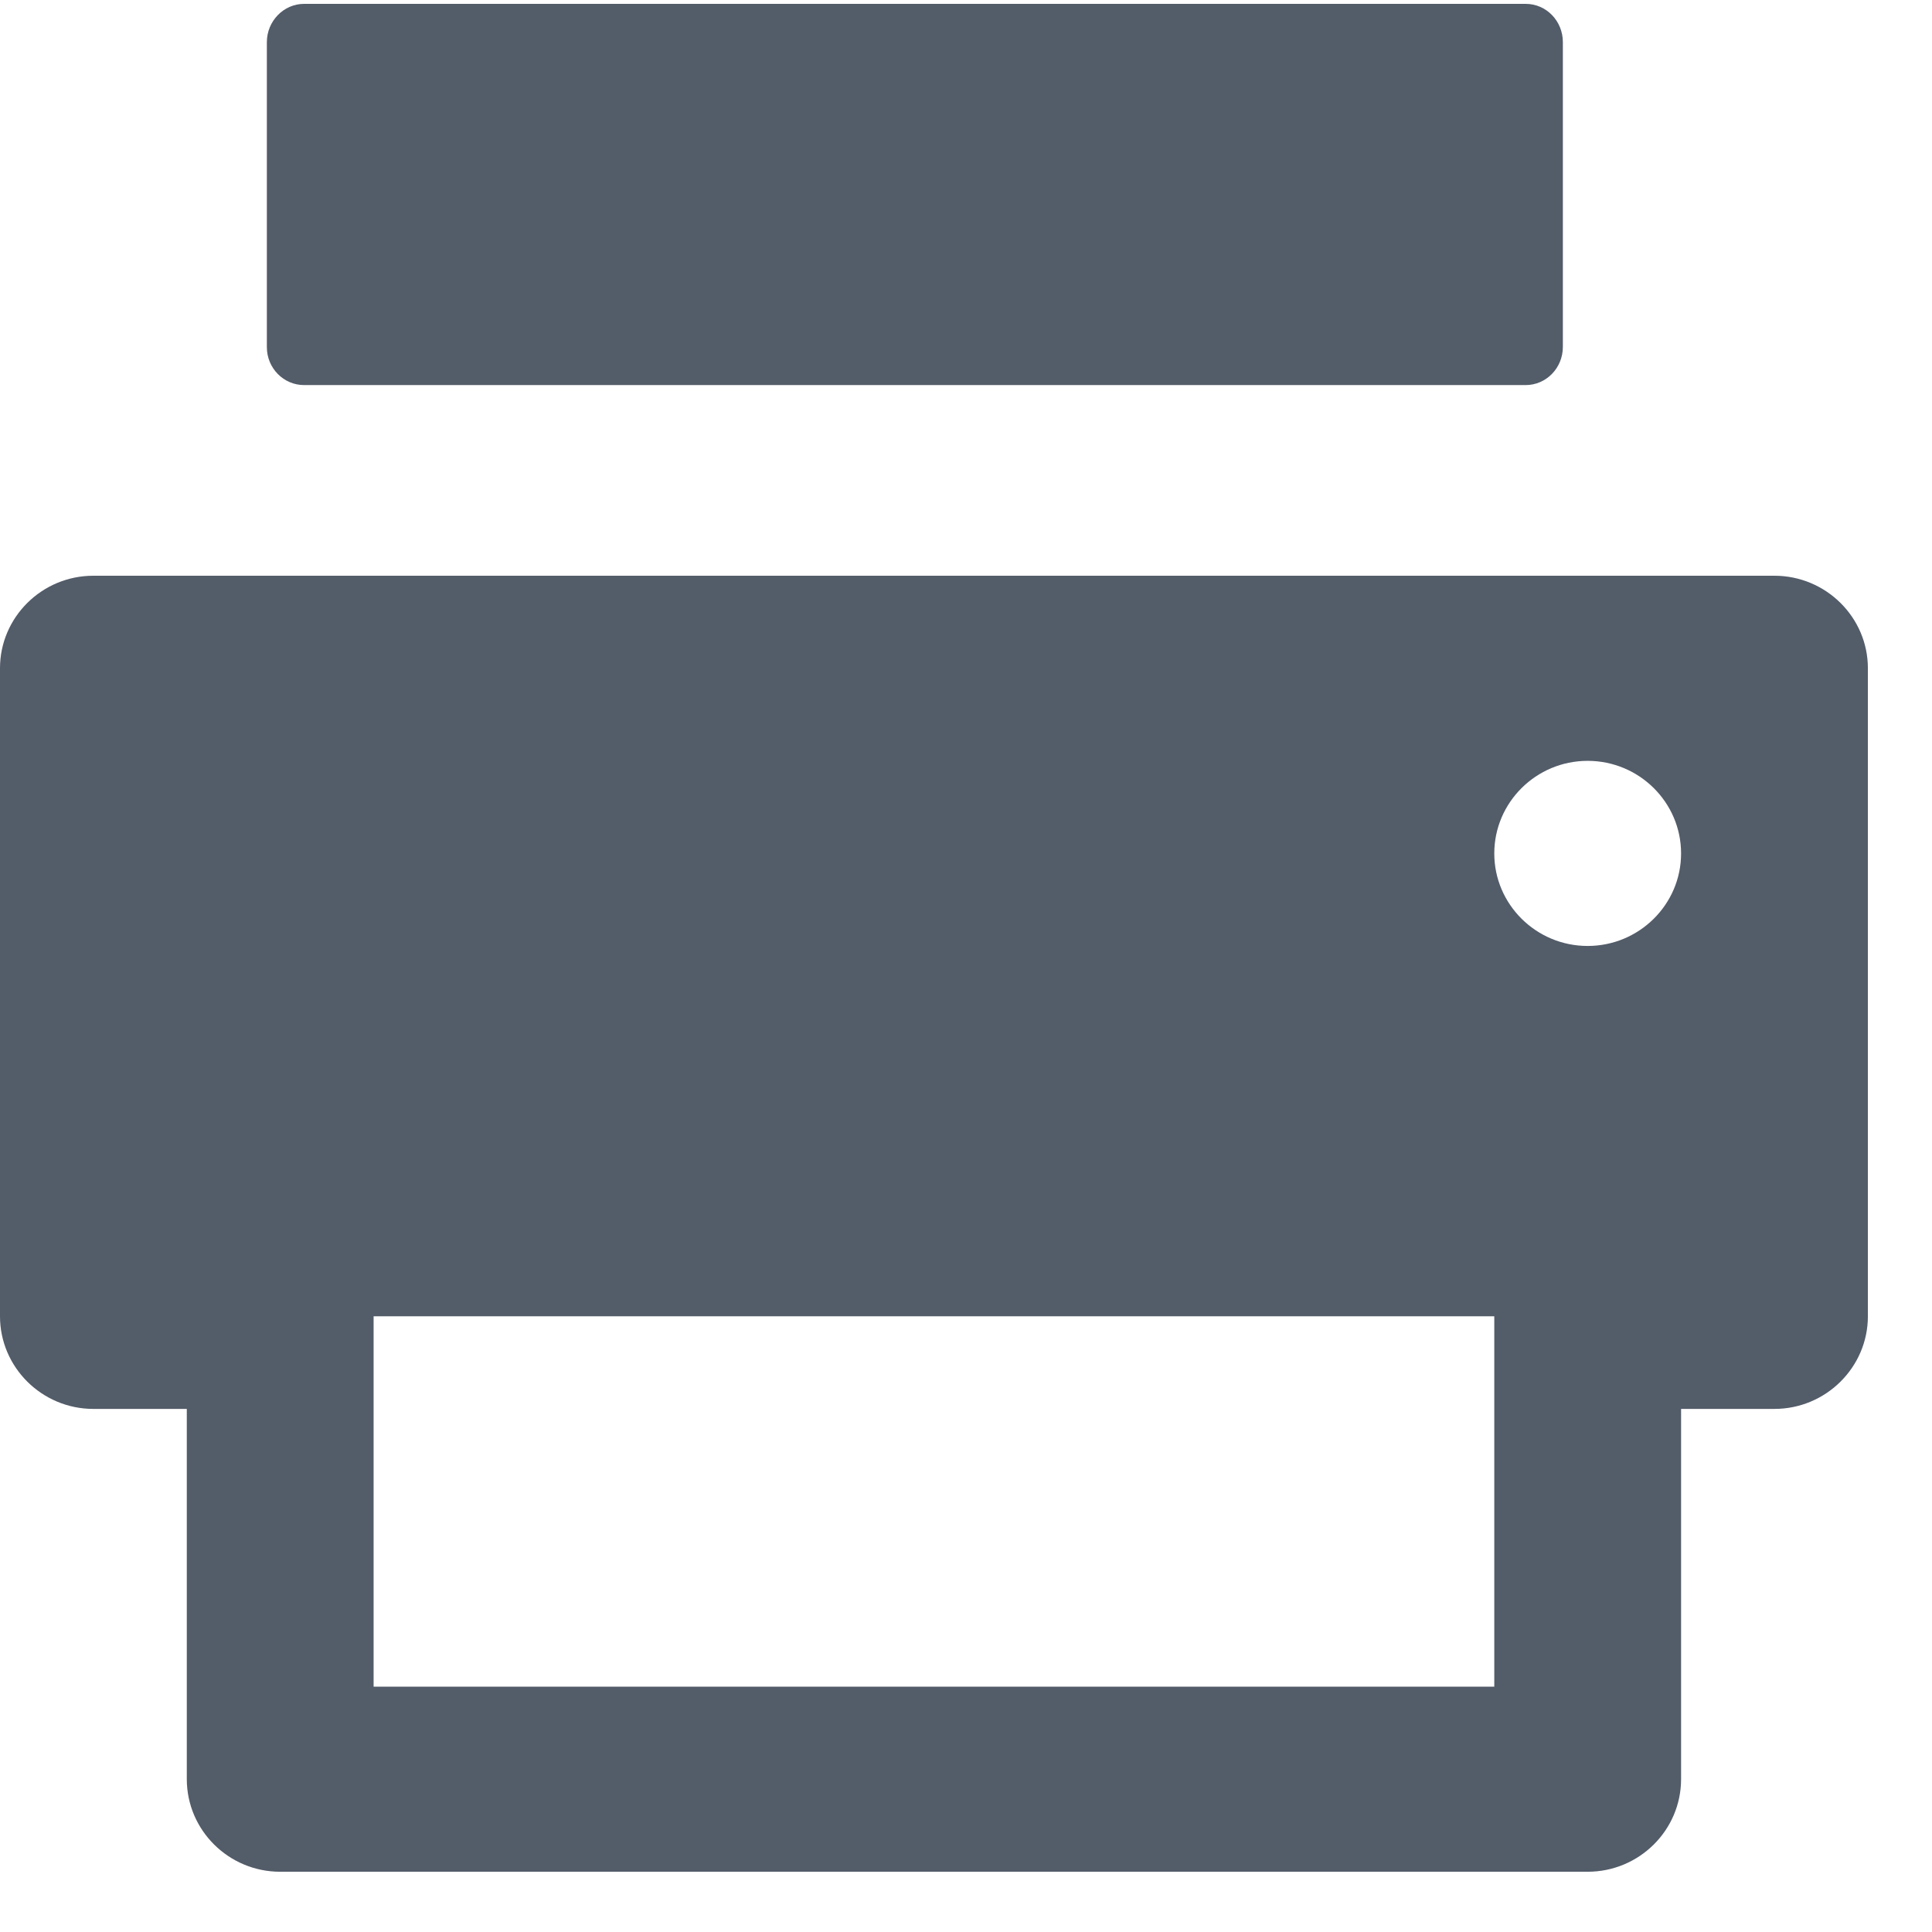 <svg width="16px" height="16px" viewBox="0 0 16 16" version="1.1" xmlns="http://www.w3.org/2000/svg" xmlns:xlink="http://www.w3.org/1999/xlink"><path fill="#535C69" d="M14.695,4.768 L0.773,4.768 C0.347,4.768 0,5.112 0,5.534 L0,10.901 C0,11.323 0.347,11.668 0.773,11.668 L1.547,11.668 L1.547,14.734 C1.547,15.157 1.894,15.501 2.32,15.501 L13.148,15.501 C13.575,15.501 13.922,15.157 13.922,14.734 L13.922,11.668 L14.695,11.668 C15.121,11.668 15.469,11.323 15.469,10.901 L15.469,5.534 C15.469,5.112 15.121,4.768 14.695,4.768 Z M12.375,13.968 L3.094,13.968 L3.094,10.901 L12.375,10.901 L12.375,13.968 Z M13.148,7.834 C12.722,7.834 12.375,7.49 12.375,7.068 C12.375,6.645 12.722,6.301 13.148,6.301 C13.575,6.301 13.922,6.645 13.922,7.068 C13.922,7.49 13.575,7.834 13.148,7.834 Z M2.518,3.189 C2.349,3.189 2.21,3.049 2.21,2.875 L2.21,0.349 C2.21,0.175 2.349,0.032 2.518,0.032 L12.635,0.032 C12.807,0.032 12.943,0.175 12.943,0.349 L12.943,2.872 C12.943,3.049 12.804,3.189 12.635,3.189 L2.518,3.189 Z"/></svg>